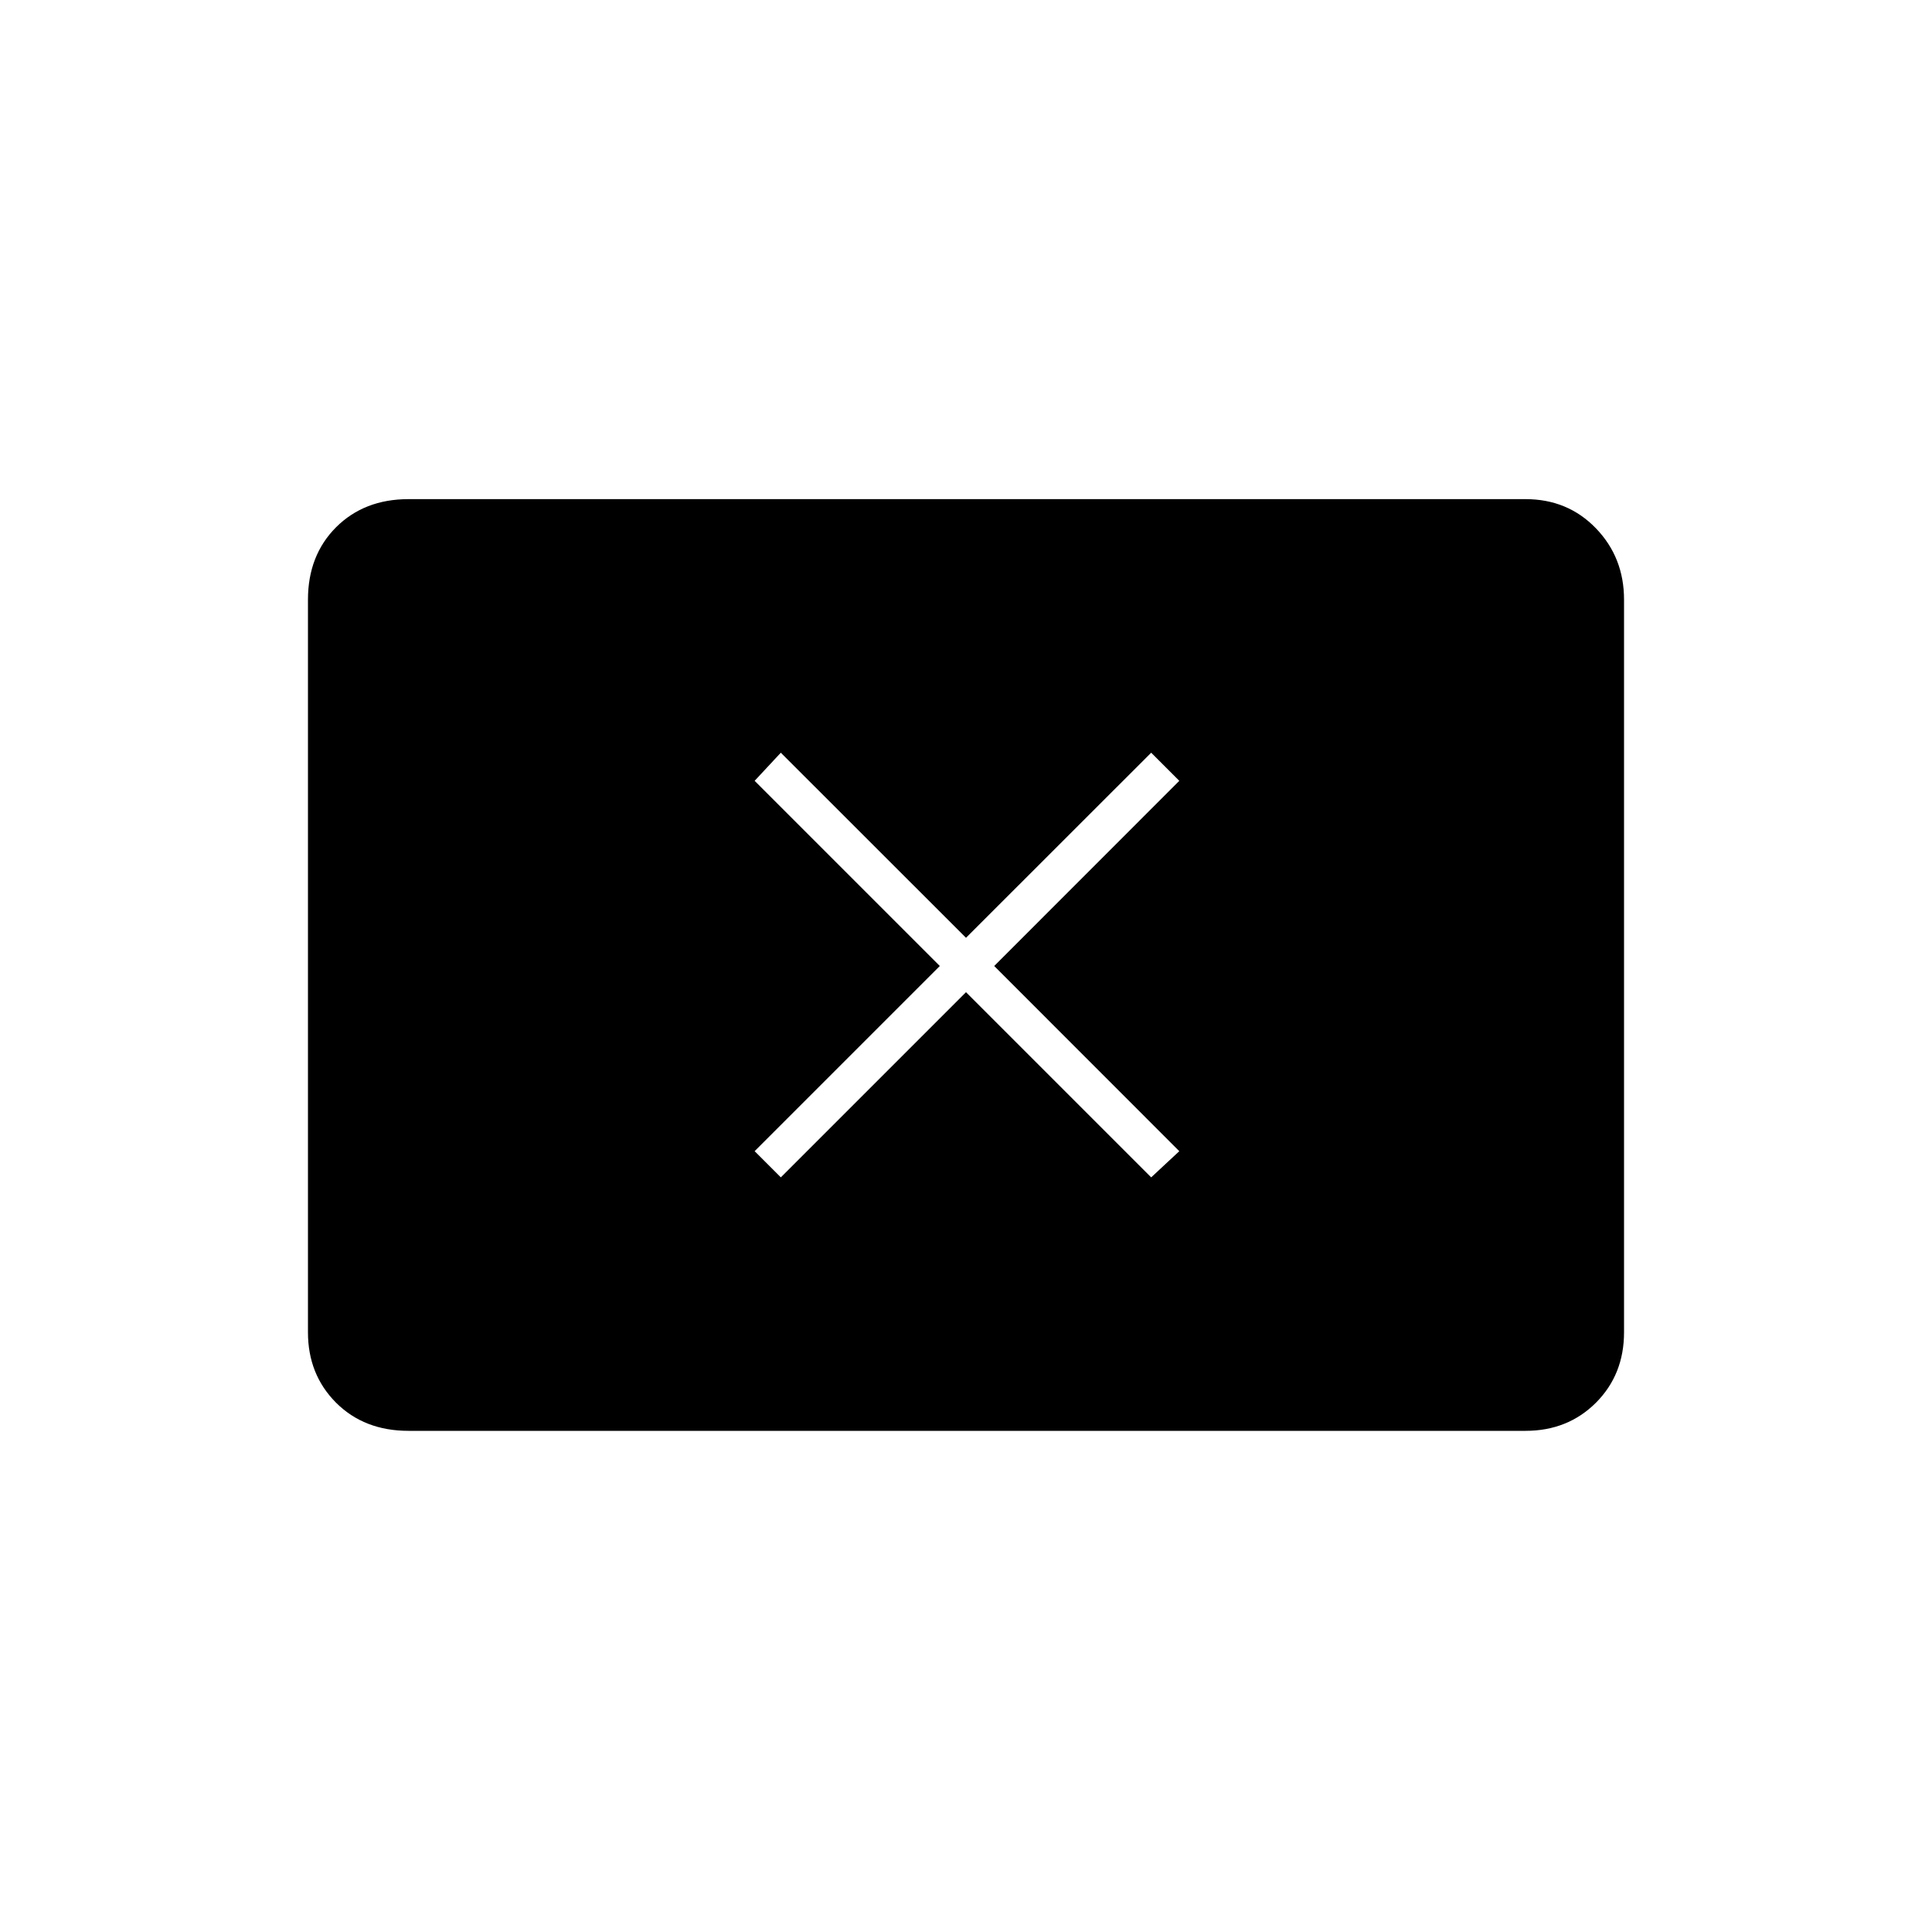 <svg xmlns="http://www.w3.org/2000/svg" height="20" width="20"><path d="M8.083 12.188 10 10.271l1.917 1.917.291-.271L10.292 10l1.916-1.917-.291-.291L10 9.708 8.083 7.792l-.271.291L9.729 10l-1.917 1.917Zm-3.854 2.624q-.458 0-.75-.291-.291-.292-.291-.729V6.208q0-.458.291-.75.292-.291.75-.291h11.563q.437 0 .729.302.291.302.291.739v7.584q0 .437-.291.729-.292.291-.729.291Z"/></svg>